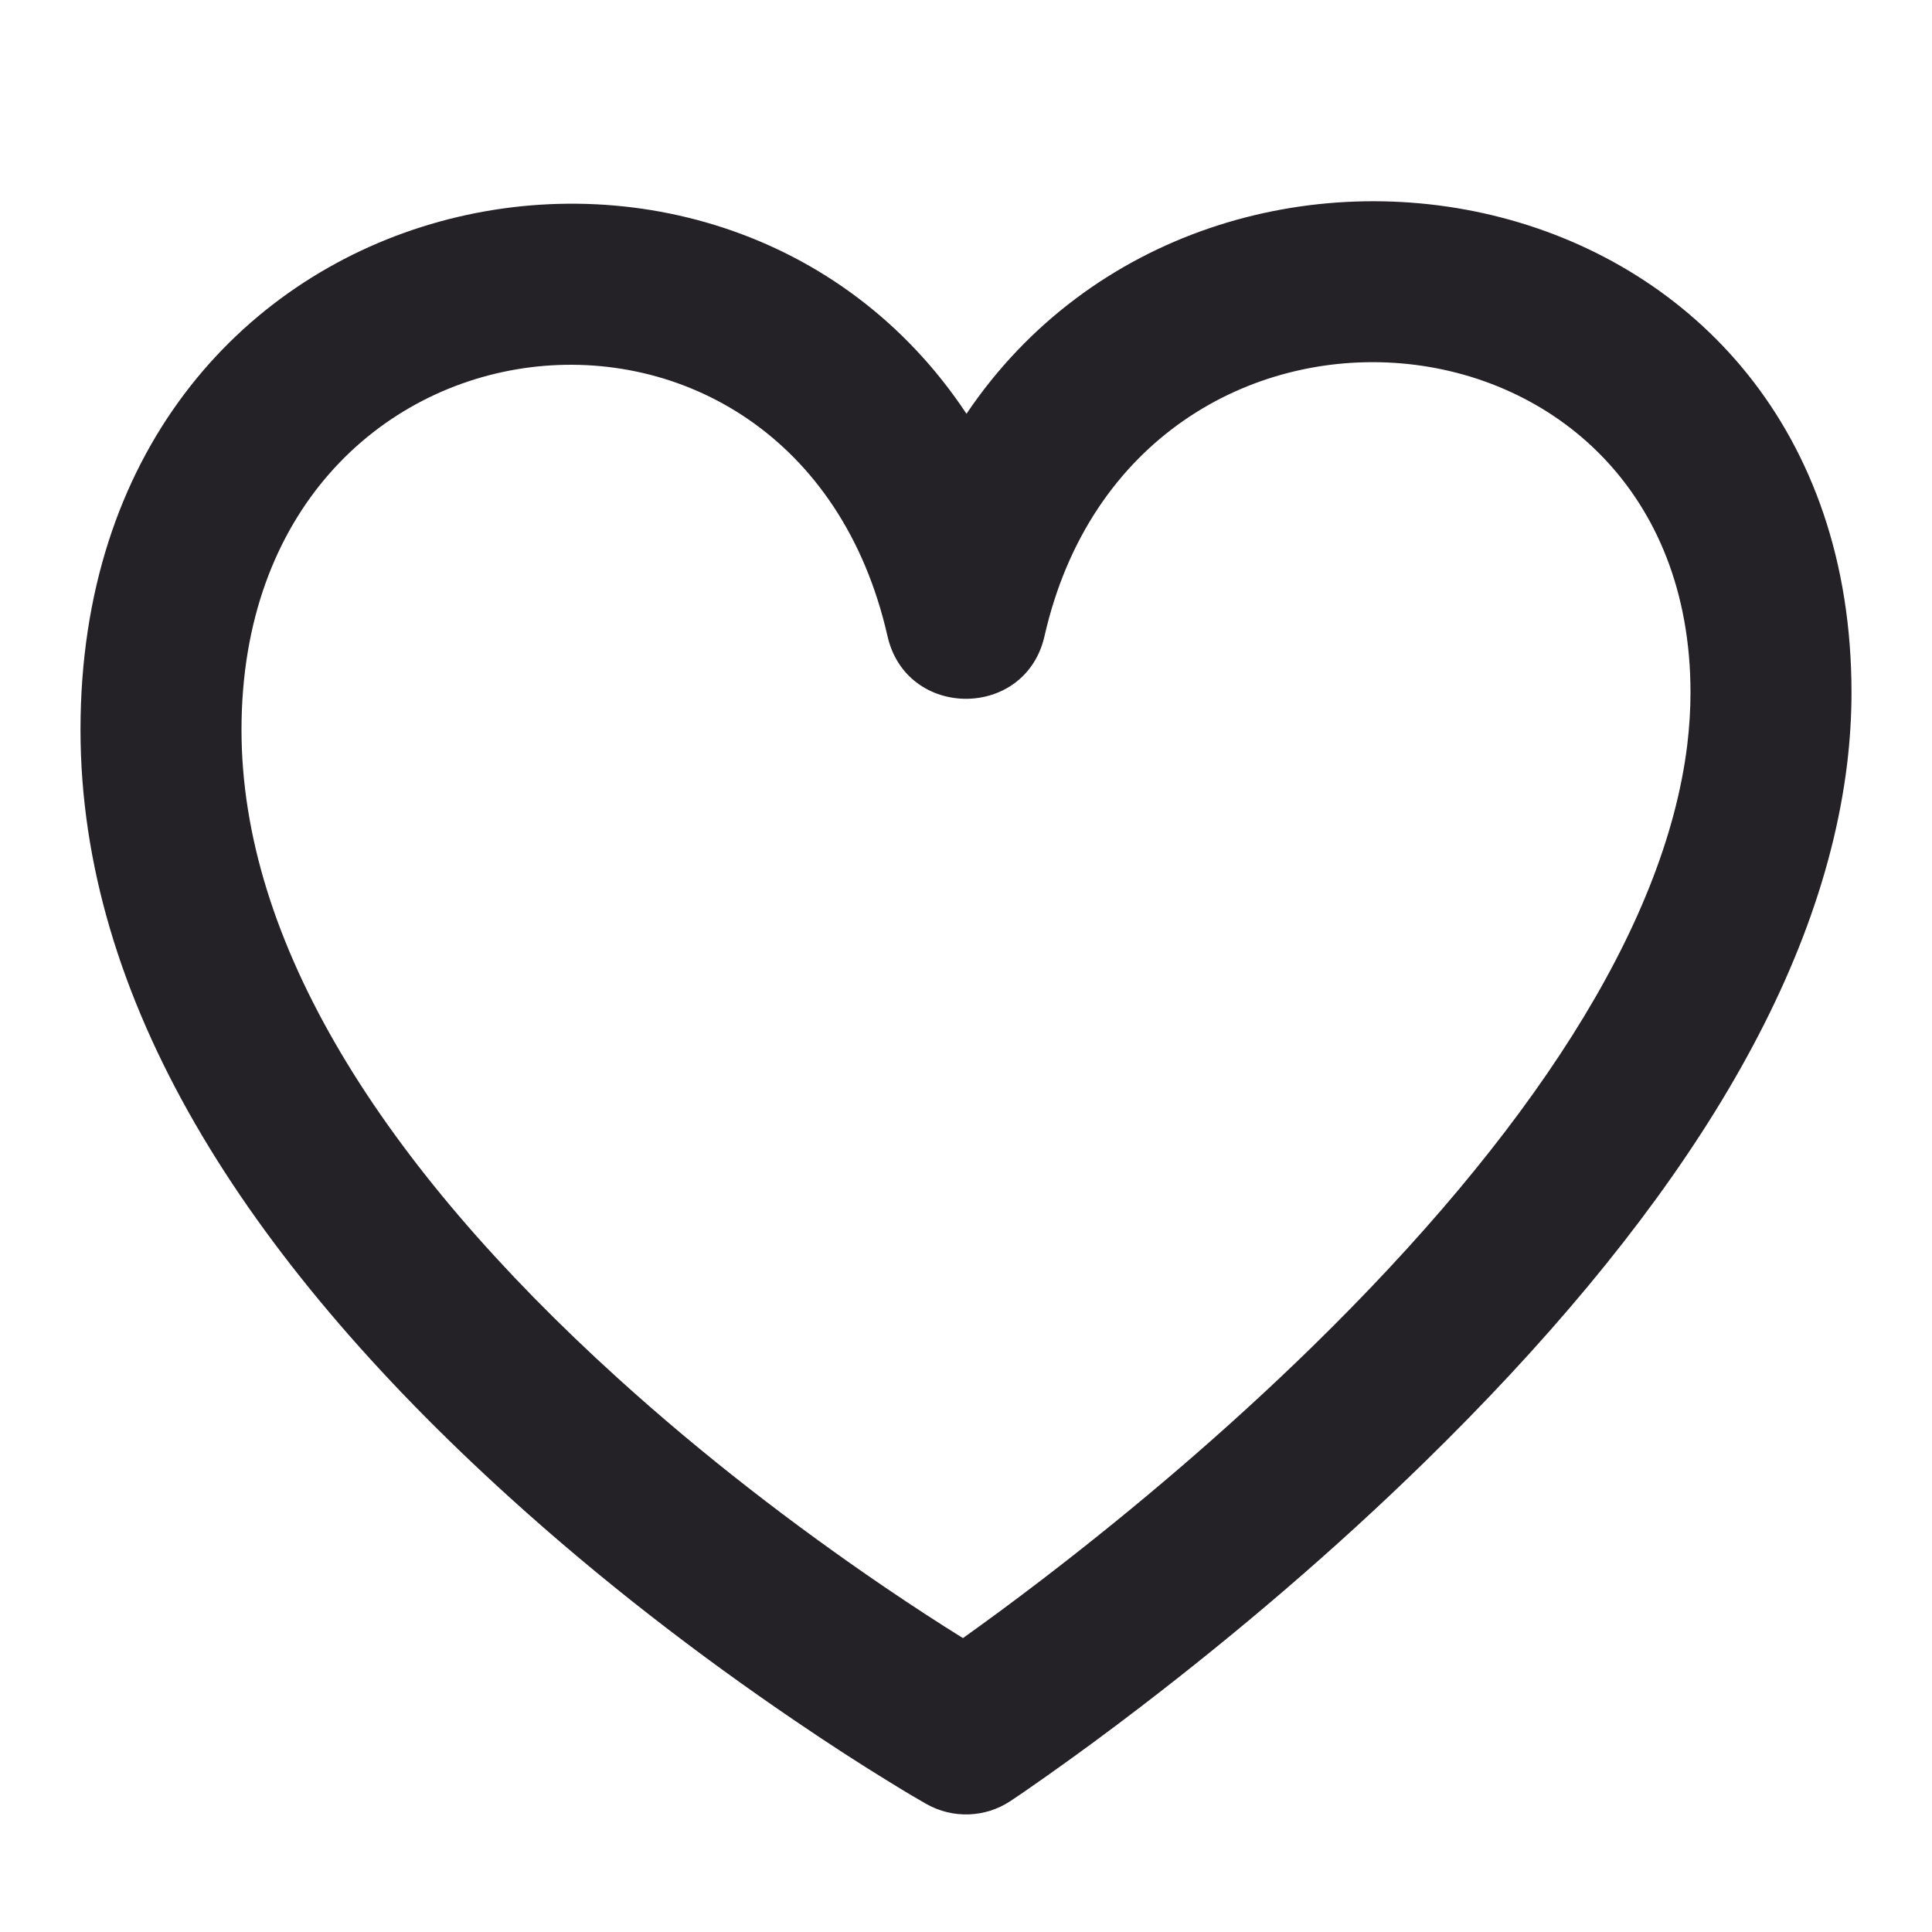 <svg width="24" height="24" viewBox="0 0 24 24" fill="none" xmlns="http://www.w3.org/2000/svg">
<g id="heart">
<path id="Vector" fill-rule="evenodd" clip-rule="evenodd" d="M23 8.604C23 8.899 22.981 9.196 22.945 9.495C22.596 12.34 20.673 15.255 17.699 18.16C16.574 19.259 15.372 20.282 14.171 21.202C13.75 21.525 13.358 21.812 13.006 22.06C12.793 22.211 12.638 22.317 12.551 22.374C12.238 22.581 11.835 22.595 11.508 22.41C11.419 22.36 11.262 22.268 11.047 22.135C10.692 21.918 10.299 21.664 9.876 21.376C8.667 20.555 7.459 19.625 6.328 18.599C3.014 15.595 1 12.396 1 9.066C1 2.183 8.935 0.506 12.006 5.14C15.079 0.582 23 2.046 23 8.604ZM12.954 19.615C14.096 18.74 15.238 17.768 16.301 16.73C18.978 14.114 20.68 11.536 20.96 9.252C20.986 9.032 21 8.816 21 8.604C21 3.549 14.092 2.986 12.975 7.903C12.739 8.94 11.261 8.94 11.025 7.903C9.887 2.895 3 3.617 3 9.066C3 11.699 4.736 14.456 7.672 17.118C8.728 18.076 9.864 18.95 10.999 19.722C11.344 19.956 11.667 20.166 11.962 20.349C12.265 20.133 12.598 19.888 12.954 19.615Z" fill="#242127"/>
</g>
</svg>

